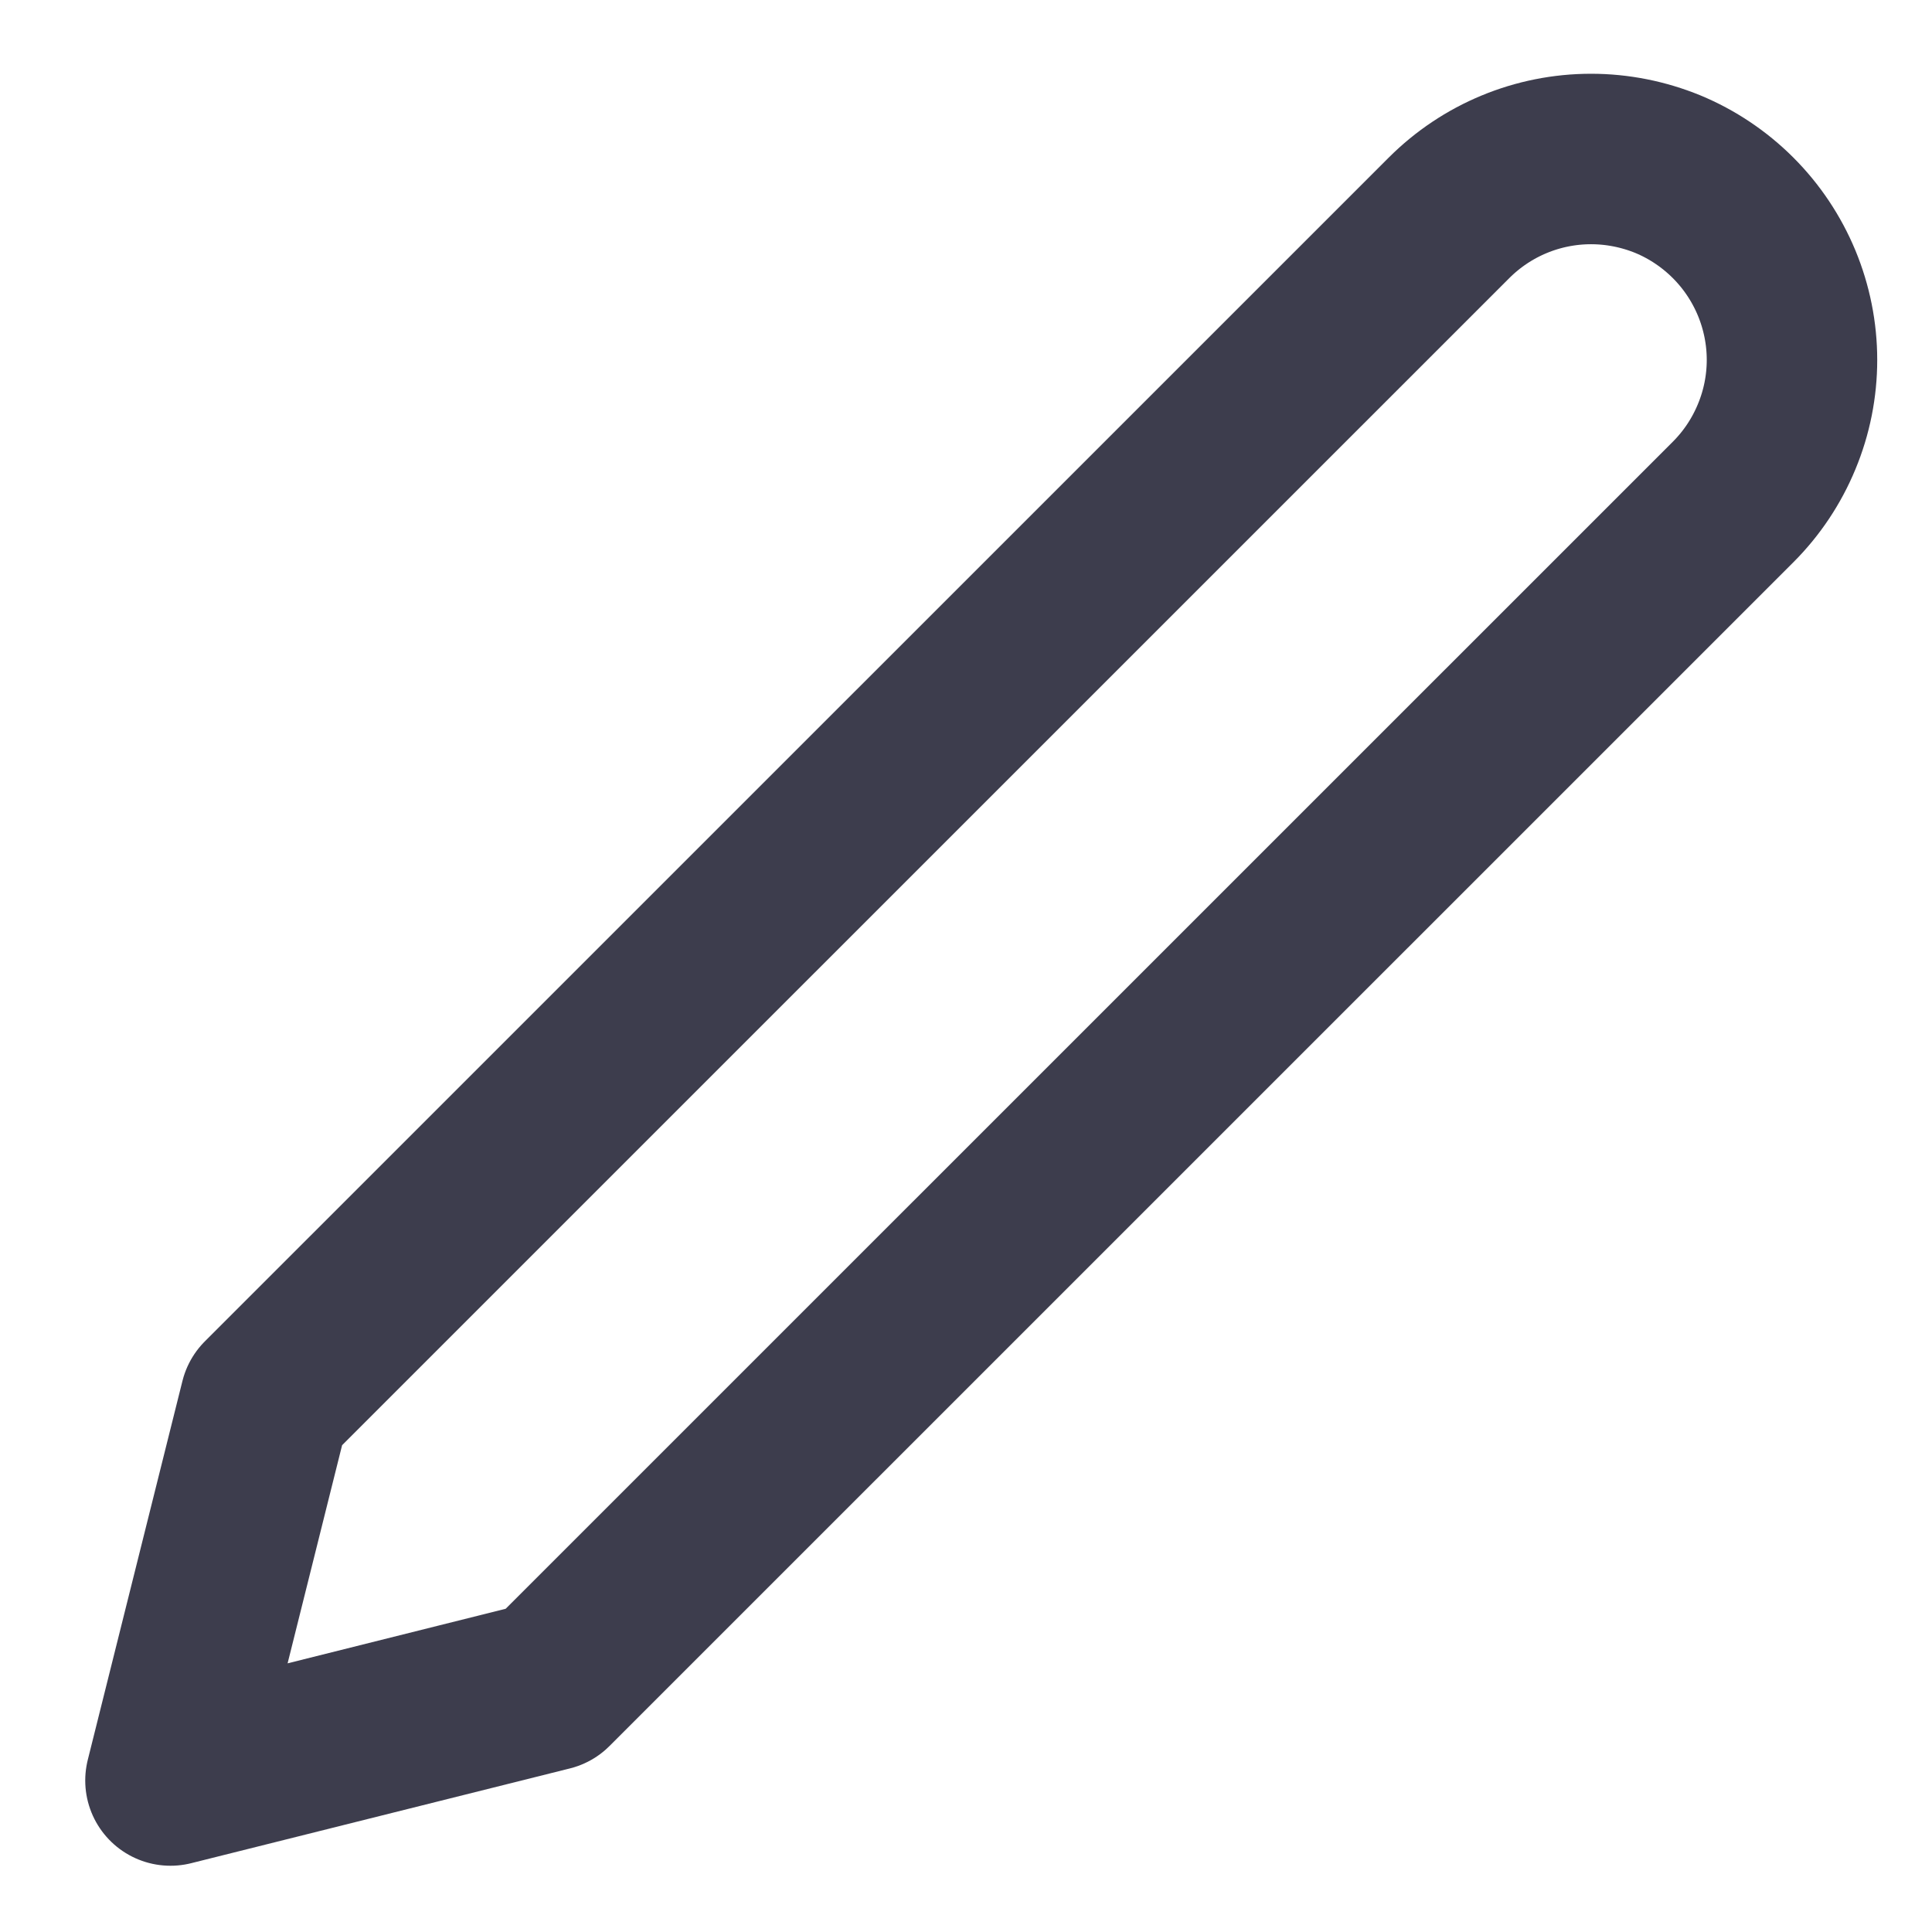 <svg width="17" height="17" viewBox="0 0 17 17" fill="none" xmlns="http://www.w3.org/2000/svg">
<path d="M12.75 1.917C13.082 1.585 13.531 1.399 14 1.399C14.232 1.399 14.462 1.445 14.677 1.533C14.891 1.622 15.086 1.753 15.25 1.917C15.414 2.081 15.544 2.276 15.633 2.49C15.722 2.705 15.768 2.935 15.768 3.167C15.768 3.399 15.722 3.629 15.633 3.843C15.544 4.058 15.414 4.253 15.25 4.417L4.833 14.833L1.5 15.667L2.333 12.333L12.75 1.917Z" stroke="#3D3D4D" stroke-width="1.5" stroke-linecap="round" stroke-linejoin="round"/>
</svg>
